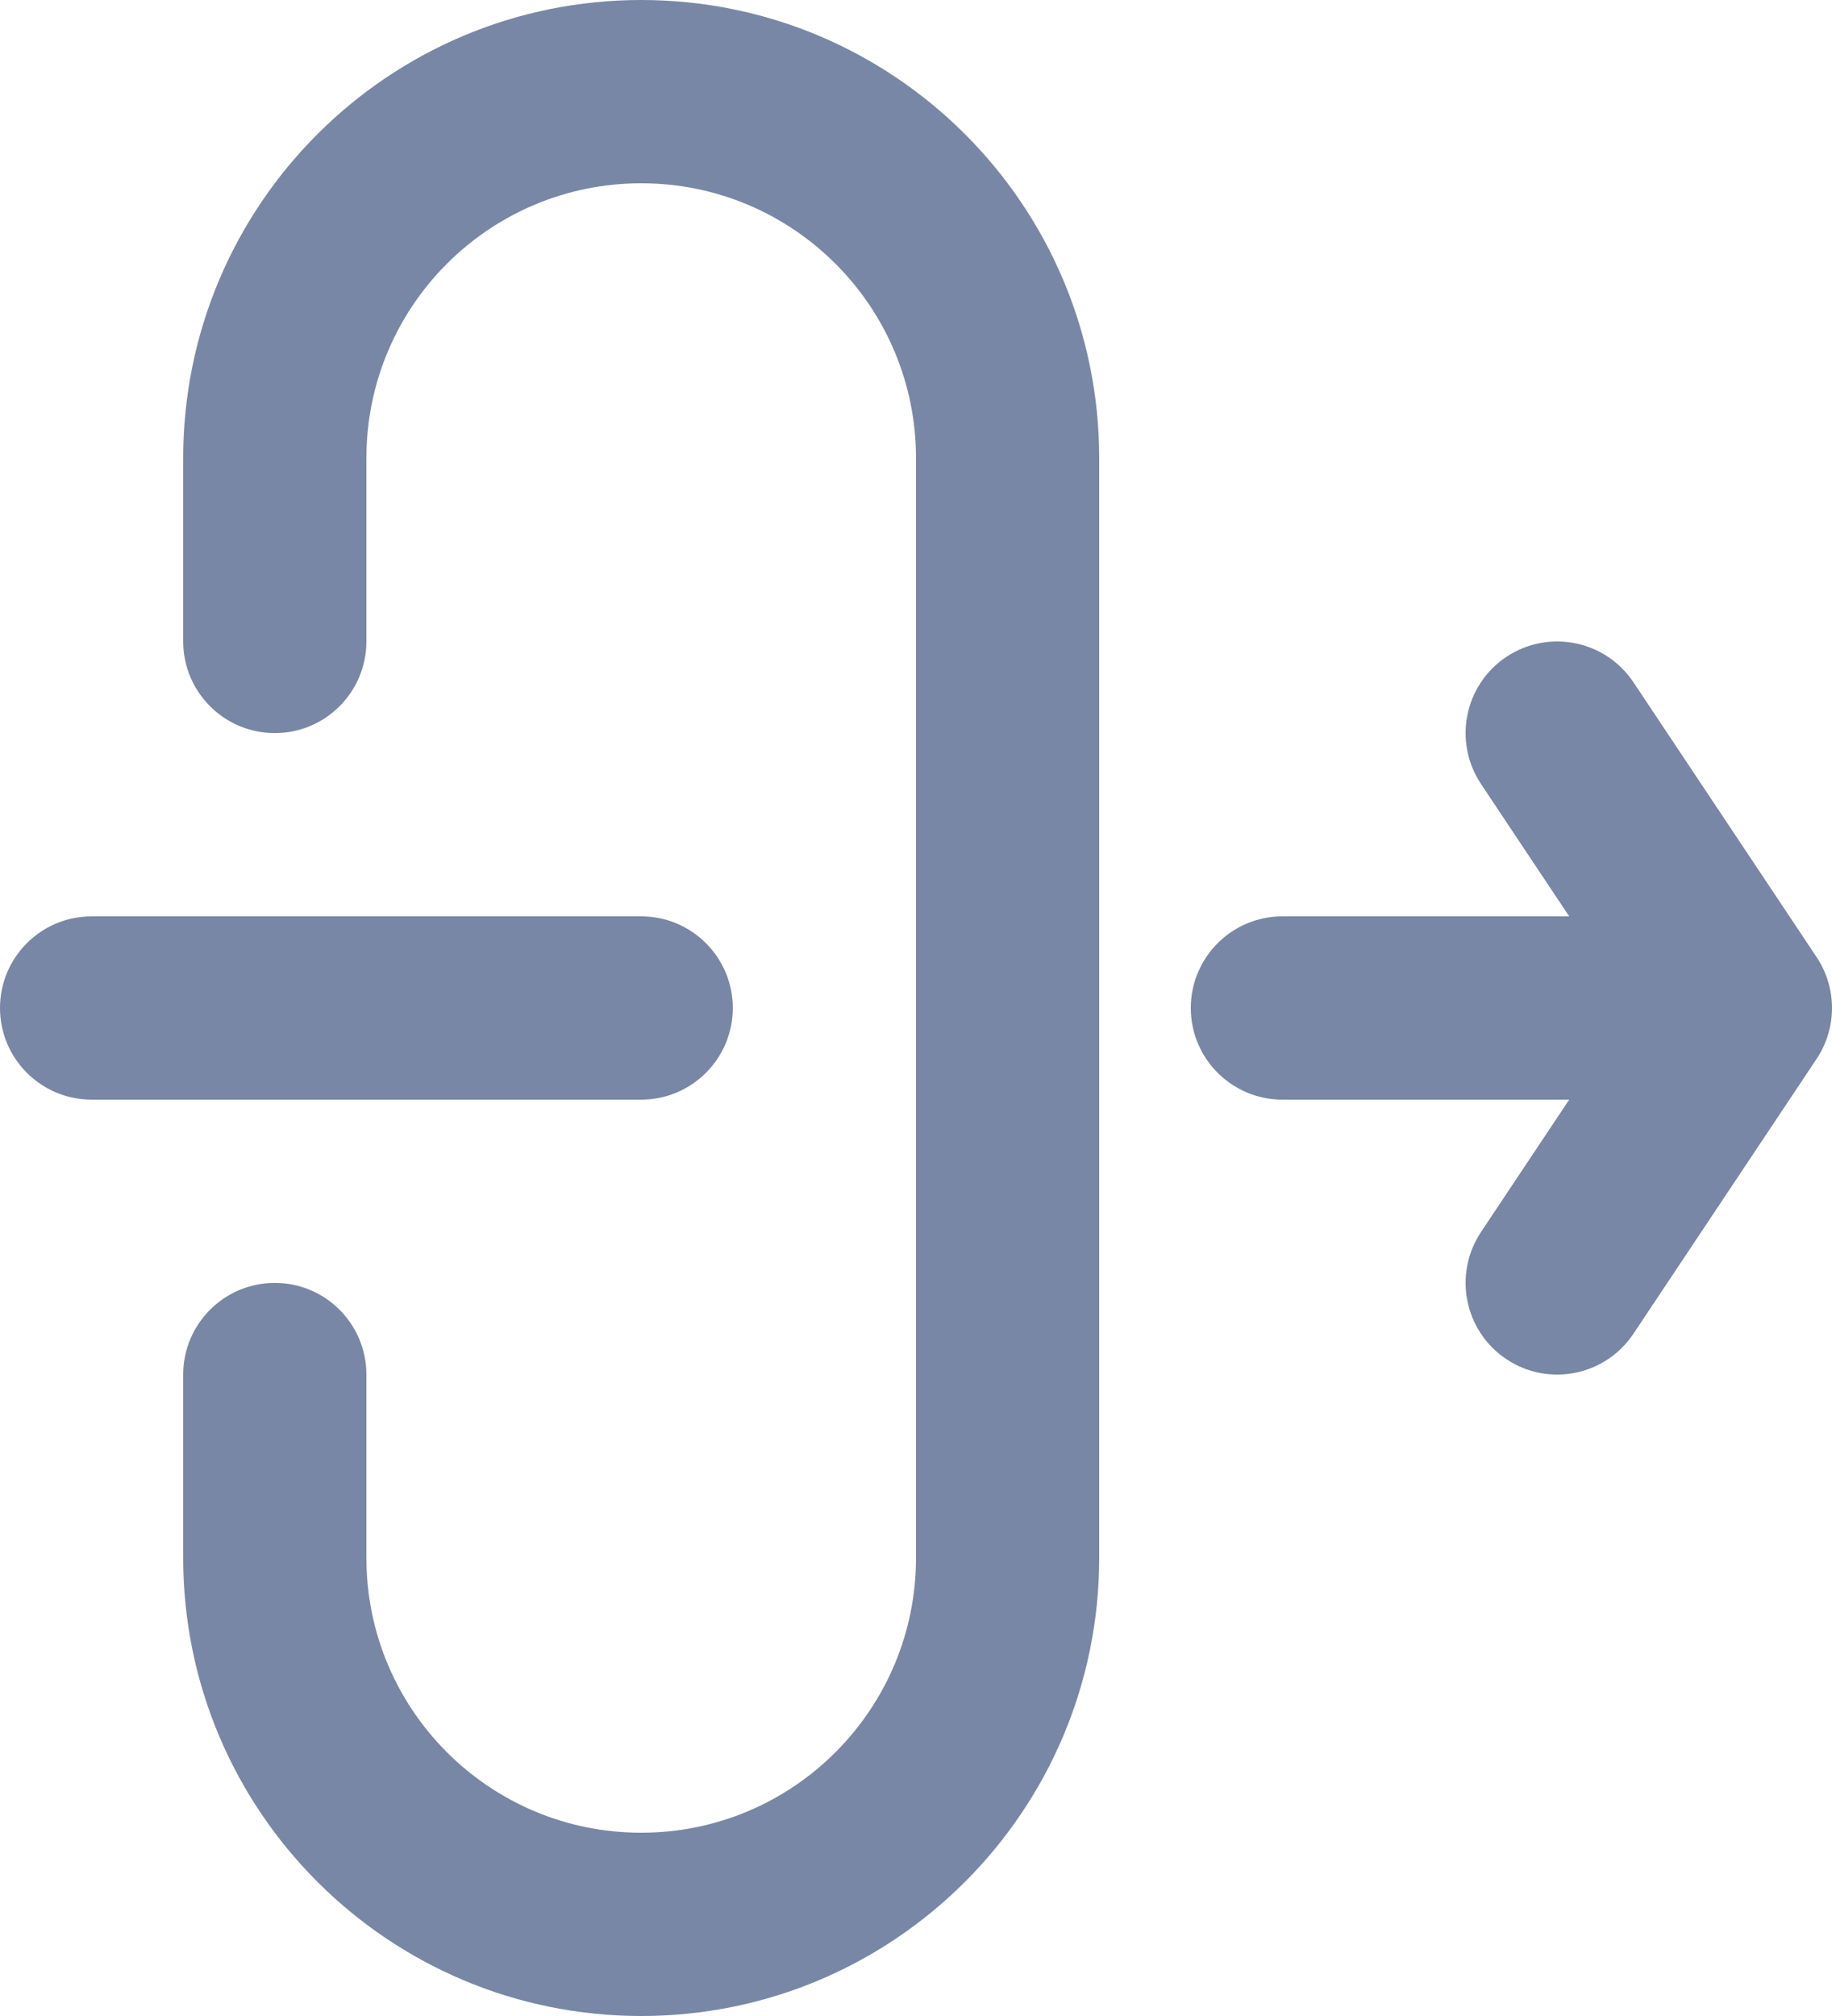 <svg width="20" height="22" viewBox="0 0 20 22" fill="none" xmlns="http://www.w3.org/2000/svg">
<path d="M2 5C2 2.239 4.239 0 7 0C9.761 0 12 2.239 12 5V17C12 19.761 9.761 22 7 22C4.239 22 2 19.761 2 17V15C2 14.448 2.448 14 3 14C3.552 14 4 14.448 4 15V17C4 18.657 5.343 20 7 20C8.657 20 10 18.657 10 17V5C10 3.343 8.657 2 7 2C5.343 2 4 3.343 4 5V7C4 7.552 3.552 8 3 8C2.448 8 2 7.552 2 7V5Z" fill="#7887A5"/>
<path d="M16.445 7.168C16.905 6.862 17.526 6.986 17.832 7.445L19.832 10.445C20.056 10.781 20.056 11.219 19.832 11.555L17.832 14.555C17.526 15.014 16.905 15.139 16.445 14.832C15.986 14.526 15.862 13.905 16.168 13.445L17.131 12H14C13.448 12 13 11.552 13 11C13 10.448 13.448 10 14 10H17.131L16.168 8.555C15.862 8.095 15.986 7.474 16.445 7.168Z" fill="#7887A5"/>
<path d="M1 10C0.448 10 0 10.448 0 11C0 11.552 0.448 12 1 12H7C7.552 12 8 11.552 8 11C8 10.448 7.552 10 7 10H1Z" fill="#7887A5"/>
</svg>
